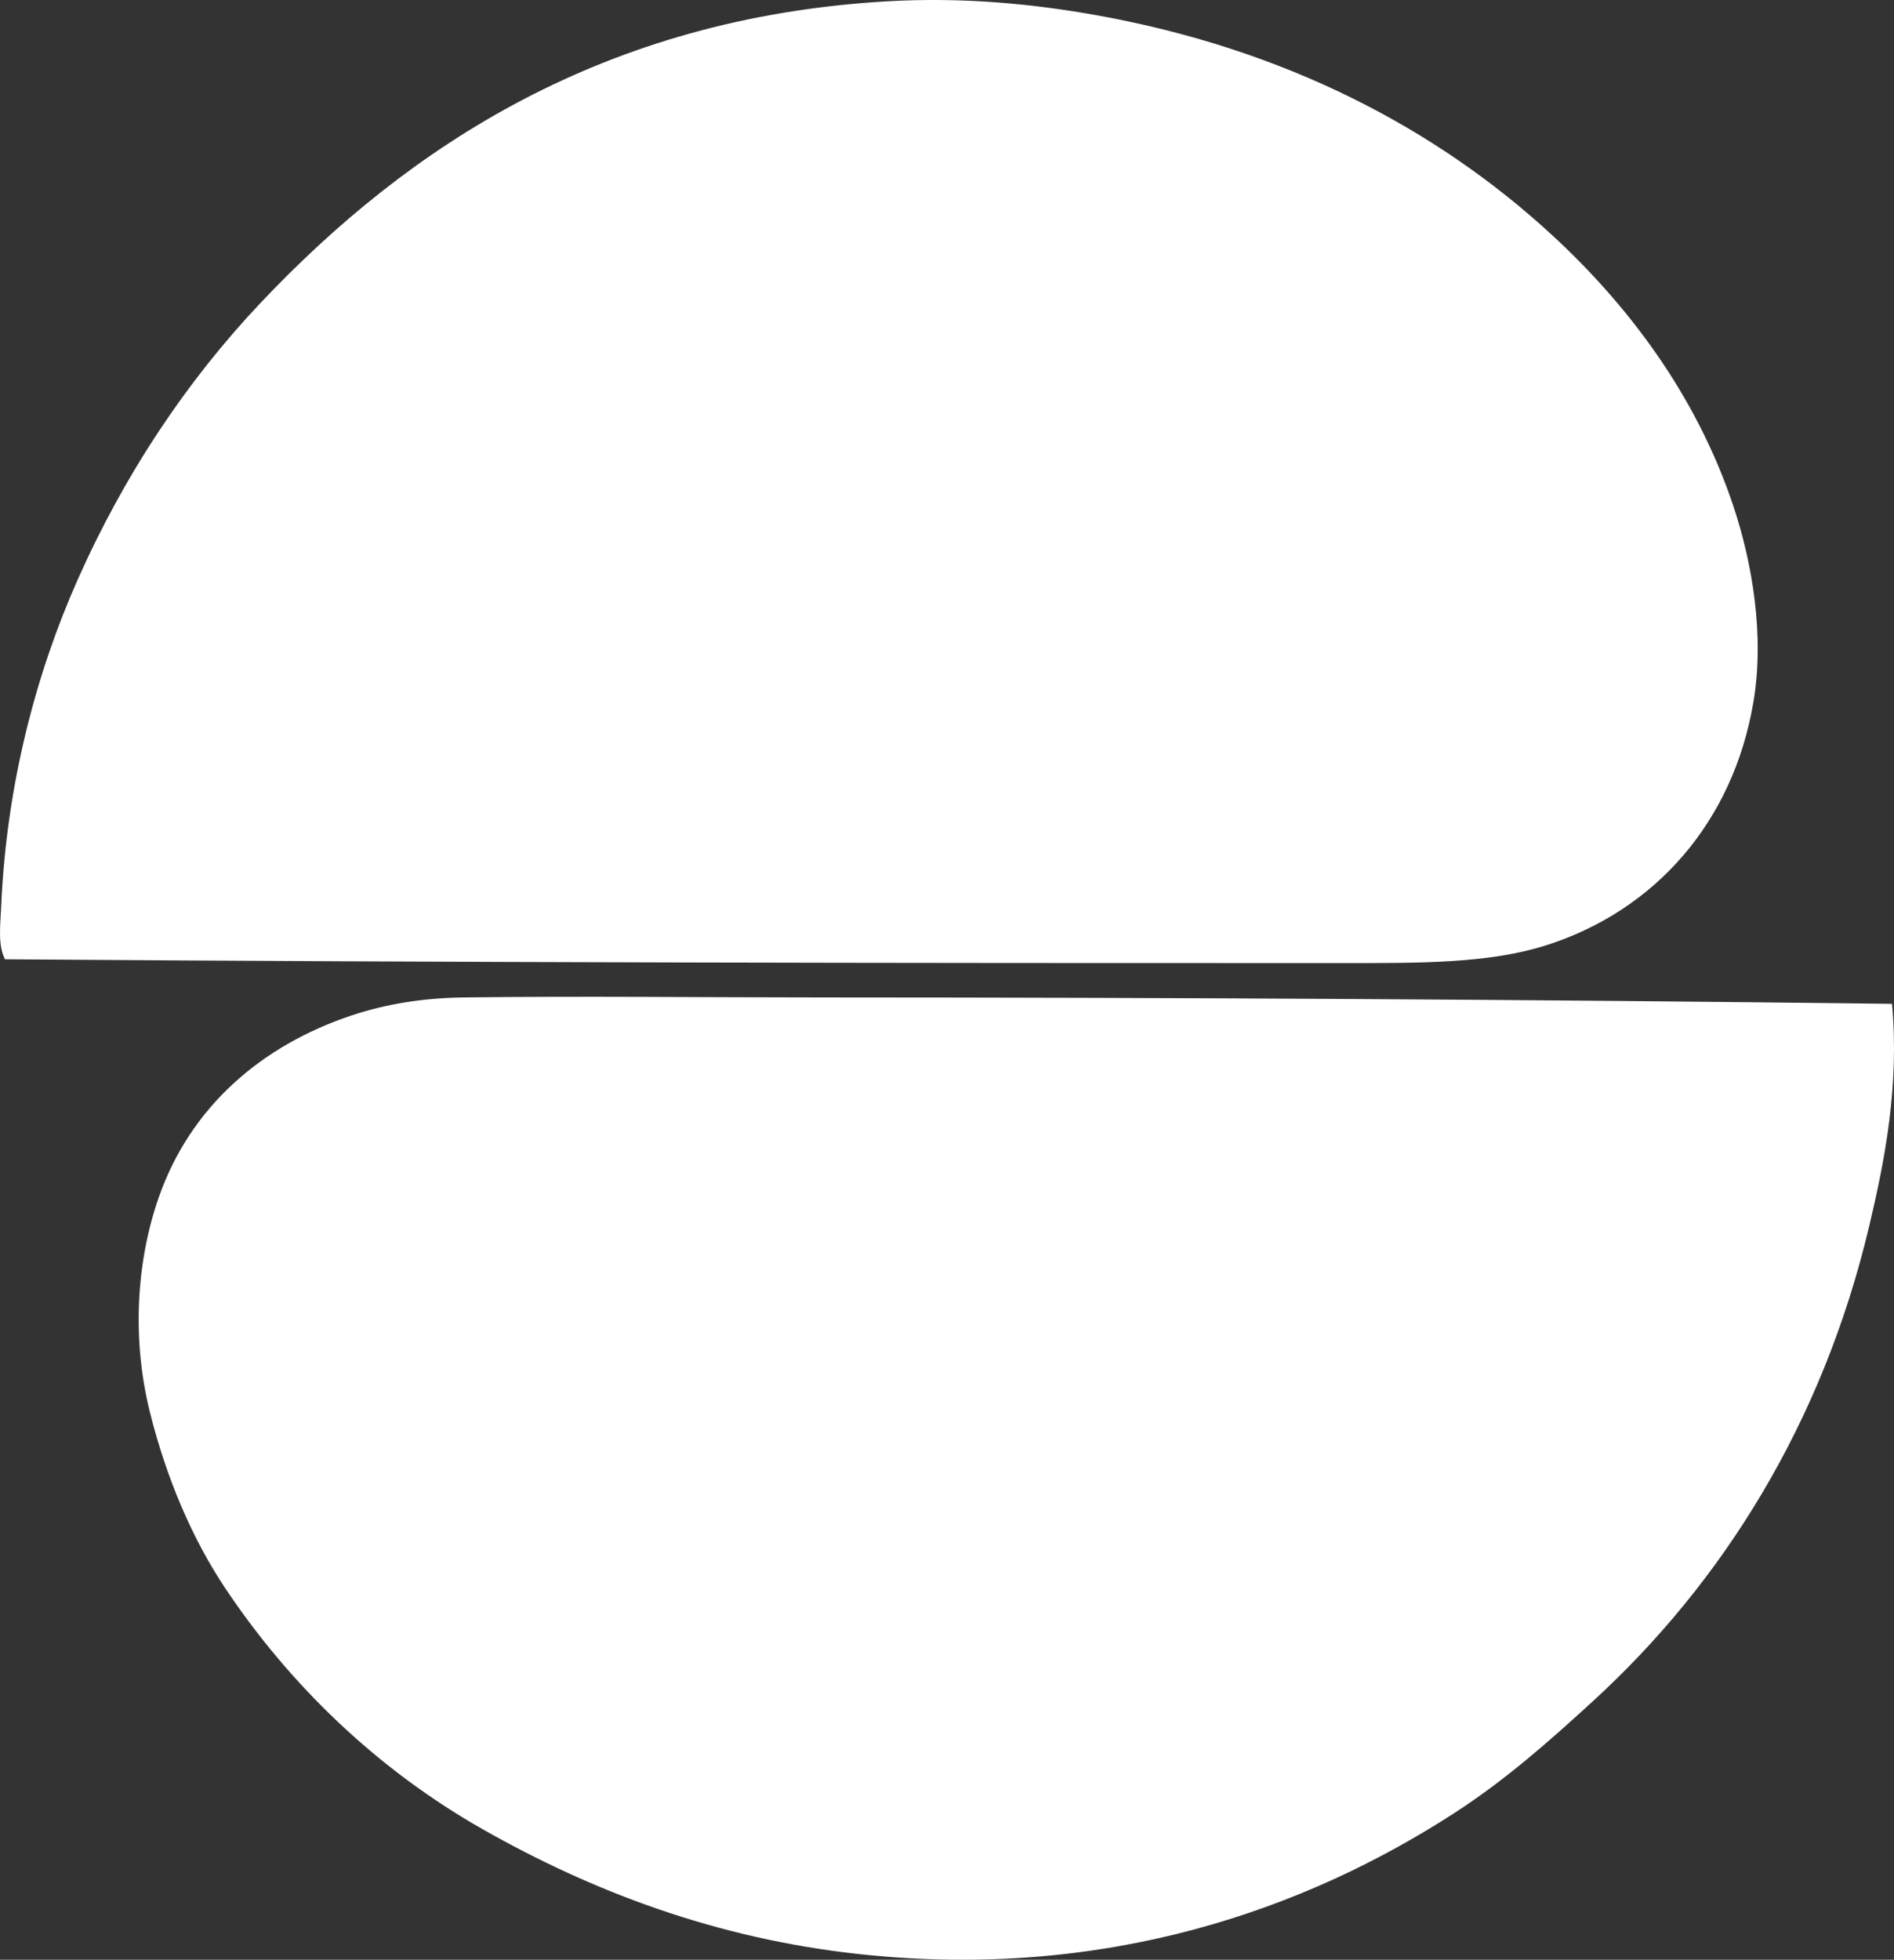 <?xml version="1.0" encoding="iso-8859-1"?>
<!-- Generator: Adobe Illustrator 19.2.0, SVG Export Plug-In . SVG Version: 6.00 Build 0)  -->
<svg version="1.1" xmlns="http://www.w3.org/2000/svg" xmlns:xlink="http://www.w3.org/1999/xlink" x="0px" y="0px"
	 viewBox="0 0 70.586 73.004" style="enable-background:new 0 0 70.586 73.004;" xml:space="preserve">
<rect x="0" y="0" width="70.586" height="73.004" fill="#333333" stroke="none"/>
<g id="Ets_x5F_Elco">
	<path stroke-color="#fff" style="fill:#fff; fill-rule:evenodd;clip-rule:evenodd;" d="M0.185,35.735c-0.275-0.537-0.169-1.299-0.142-1.941
		c0.194-4.603,1.332-8.777,2.843-12.18c1.746-3.934,4.061-7.408,6.824-10.33C15.237,5.438,22.517,0.667,33.026,0.051
		c2.854-0.168,5.491,0.094,7.867,0.521c6.98,1.256,12.631,4.199,16.965,8.199c2.746,2.533,5.327,5.867,6.729,10.045
		c0.724,2.158,1.179,4.869,0.758,7.346c-0.757,4.463-3.661,7.76-7.725,9.053c-2.131,0.678-4.705,0.662-7.535,0.662
		C33.556,35.88,16.782,35.858,0.185,35.735z"/>
	<path style="fill:#fff; fill-rule:evenodd;clip-rule:evenodd;" d="M70.512,37.395c0.275,3.043-0.261,5.799-0.853,8.293
		c-1.745,7.352-5.475,13.275-10.284,17.676c-1.641,1.502-3.255,2.934-5.166,4.17c-5.458,3.535-12.914,6.262-22.178,5.262
		c-5.358-0.58-9.973-2.346-14.028-4.645c-3.967-2.248-7.22-5.404-9.62-9.004c-1.219-1.828-2.183-4.082-2.796-6.539
		c-0.664-2.664-0.527-5.559,0.332-8.01c1.177-3.363,3.819-5.652,7.203-6.777c1.233-0.408,2.604-0.645,4.17-0.664
		c4.46-0.055,9.011,0,13.506,0C44.039,37.161,56.965,37.231,70.512,37.395z"/>
</g>
<g id="Layer_1">
</g>
</svg>
